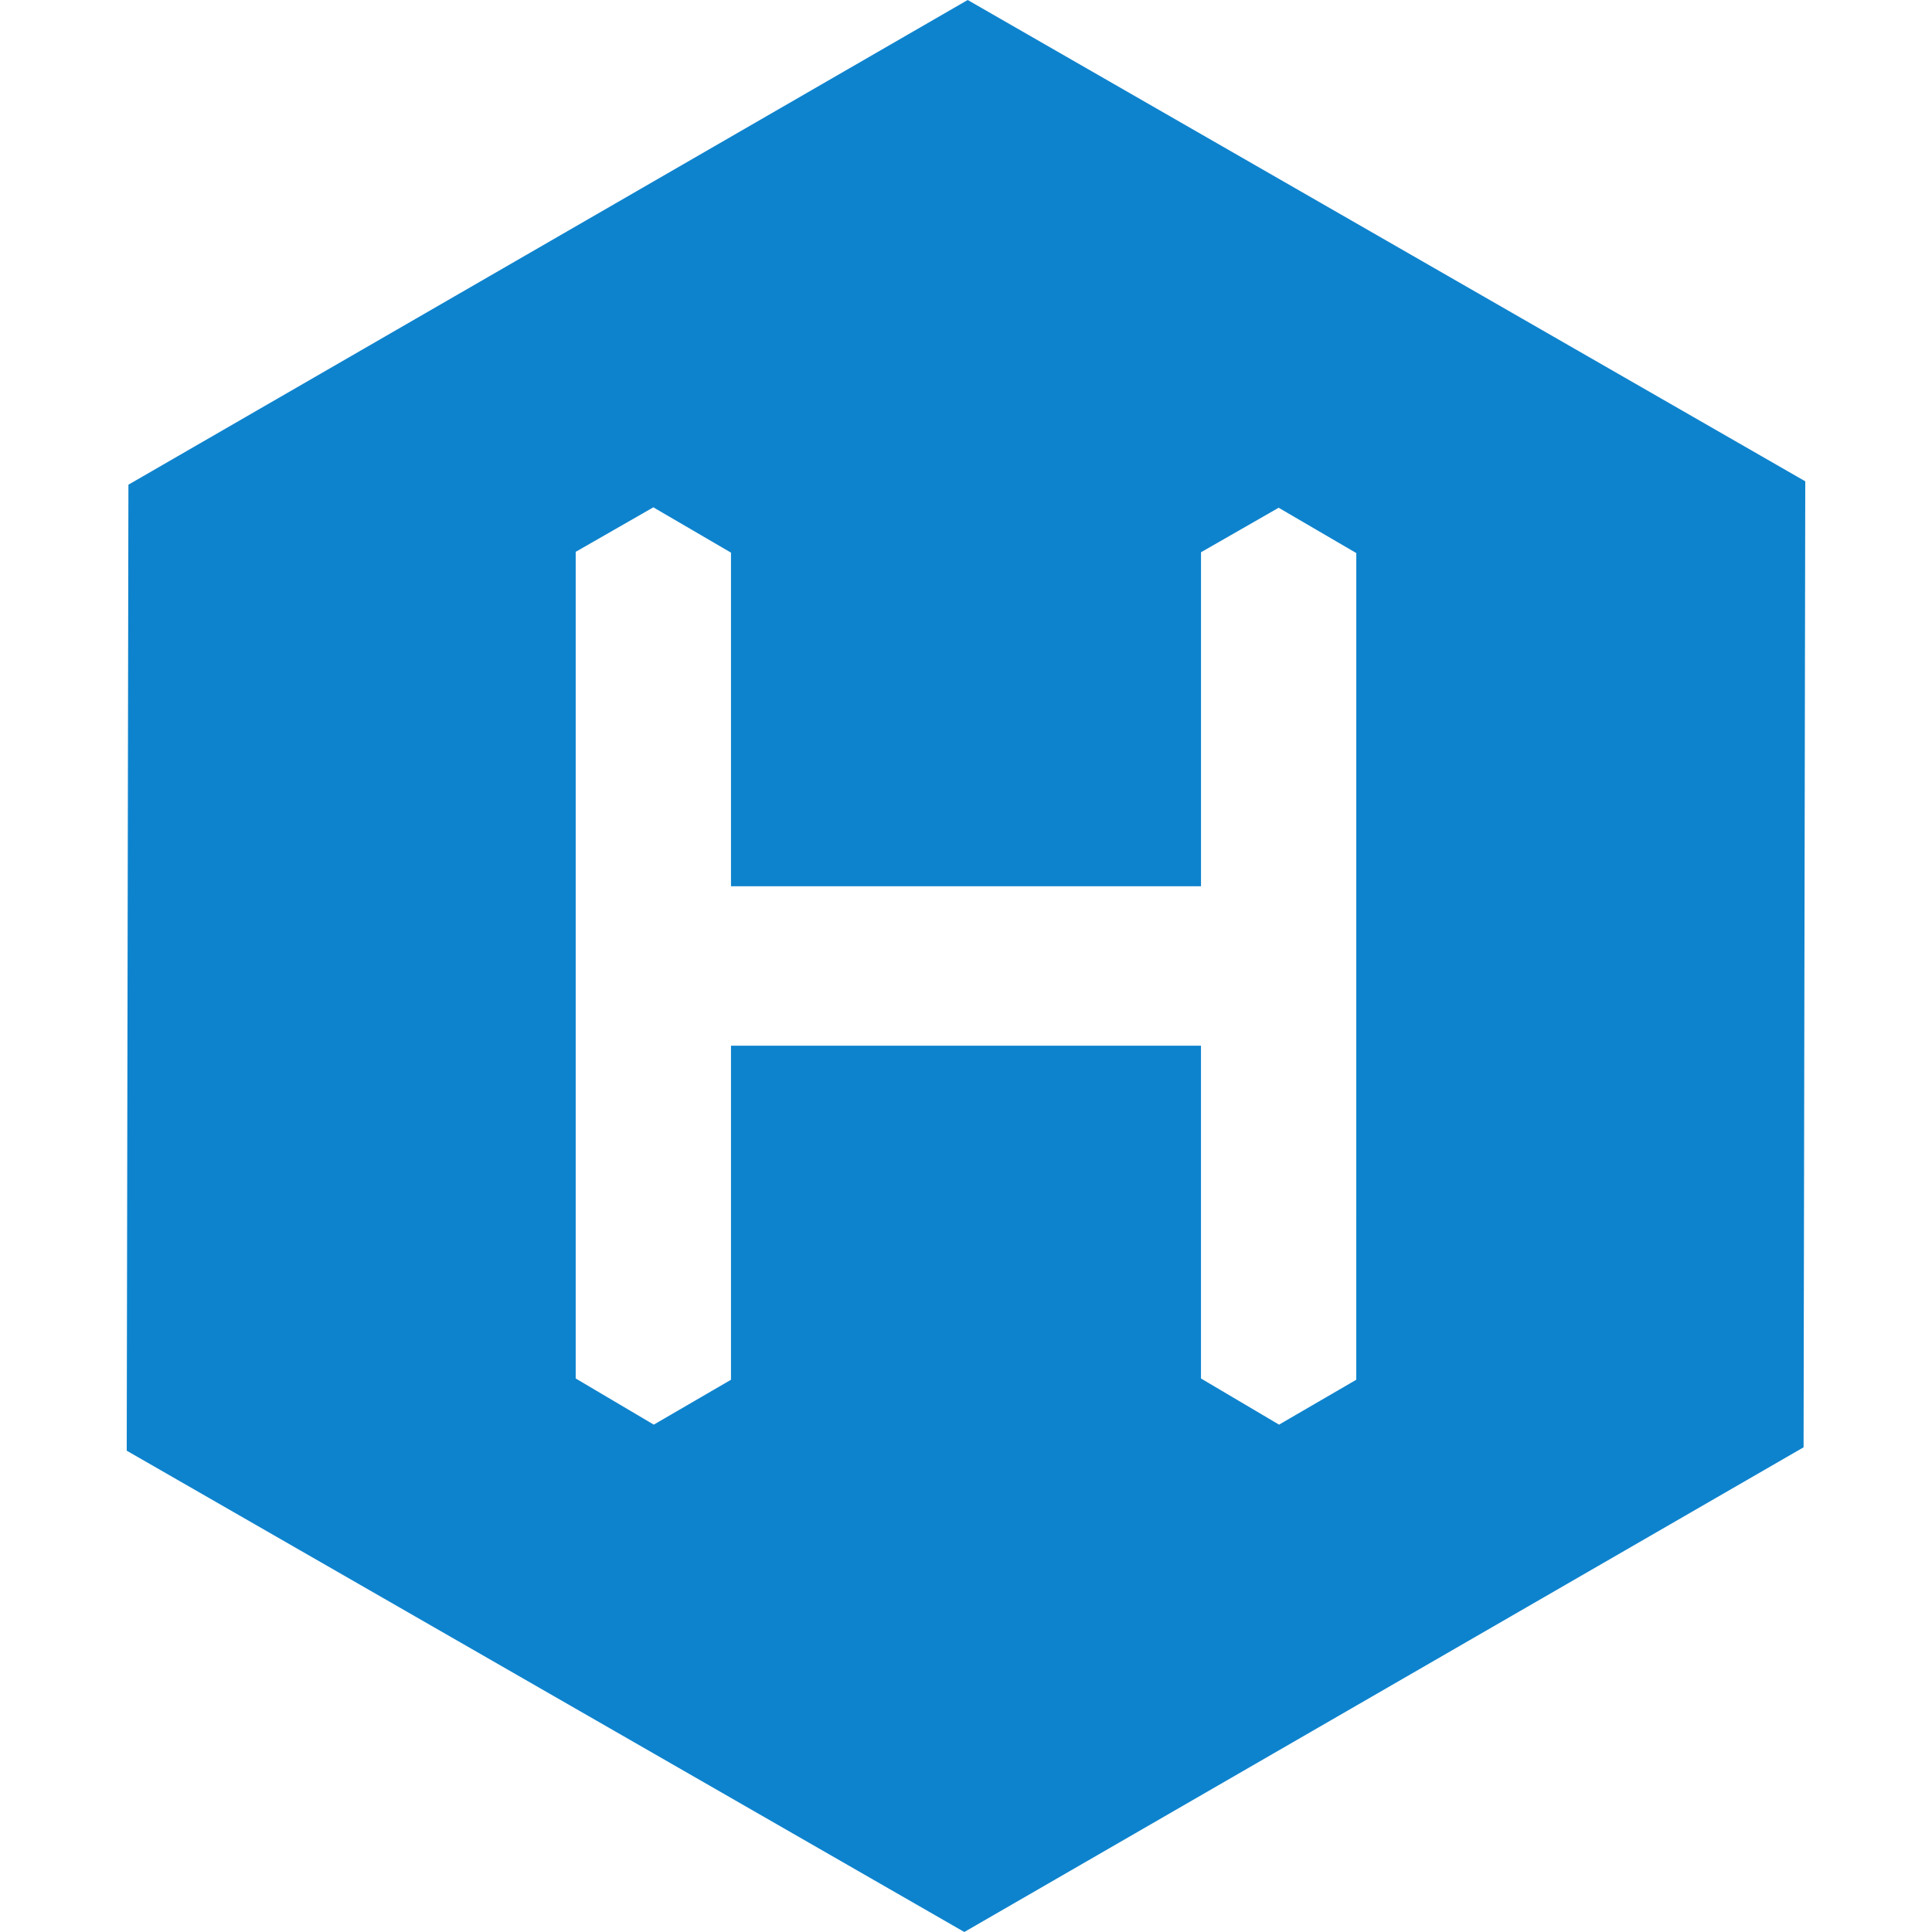 <?xml version="1.0" encoding="UTF-8" standalone="no"?>
<!-- Generator: Adobe Illustrator 17.0.2, SVG Export Plug-In . SVG Version: 6.00 Build 0)  -->

<svg
   xmlns:dc="http://purl.org/dc/elements/1.1/"
   xmlns:cc="http://creativecommons.org/ns#"
   xmlns:rdf="http://www.w3.org/1999/02/22-rdf-syntax-ns#"
   xmlns:svg="http://www.w3.org/2000/svg"
   xmlns="http://www.w3.org/2000/svg"
   xmlns:sodipodi="http://sodipodi.sourceforge.net/DTD/sodipodi-0.dtd"
   xmlns:inkscape="http://www.inkscape.org/namespaces/inkscape"
   version="1.1"
   id="圖層_1"
   x="0px"
   y="0px"
   width="64"
   height="64"
   viewBox="0 0 64 64"
   enable-background="new 0 0 512 512"
   xml:space="preserve"
   sodipodi:docname="hexoio-icon.svg"
   inkscape:version="0.92.3 (2405546, 2018-03-11)"><defs
   id="defs7" /><sodipodi:namedview
   pagecolor="#ffffff"
   bordercolor="#666666"
   borderopacity="1"
   objecttolerance="10"
   gridtolerance="10"
   guidetolerance="10"
   inkscape:pageopacity="0"
   inkscape:pageshadow="2"
   inkscape:window-width="1920"
   inkscape:window-height="1001"
   id="namedview5"
   showgrid="false"
   inkscape:zoom="1.84375"
   inkscape:cx="35.797745"
   inkscape:cy="91.408301"
   inkscape:window-x="-9"
   inkscape:window-y="-9"
   inkscape:window-maximized="1"
   inkscape:current-layer="圖層_1" />
<path
   d="m 32.056,0 -27.802,16.056 -0.056,32 L 31.944,64 59.746,47.944 59.802,15.944 Z m 12.872,45.706 -2.558,1.487 -2.586,-1.529 V 34.641 H 24.215 v 11.065 l -2.558,1.487 -2.586,-1.529 V 18.28 l 2.572,-1.474 2.572,1.501 v 11.051 H 39.785 V 18.294 l 2.572,-1.474 2.572,1.501 z"
   id="path2"
   inkscape:connector-curvature="0"
   style="fill:#0e83cd;stroke-width:0.139" />
</svg>